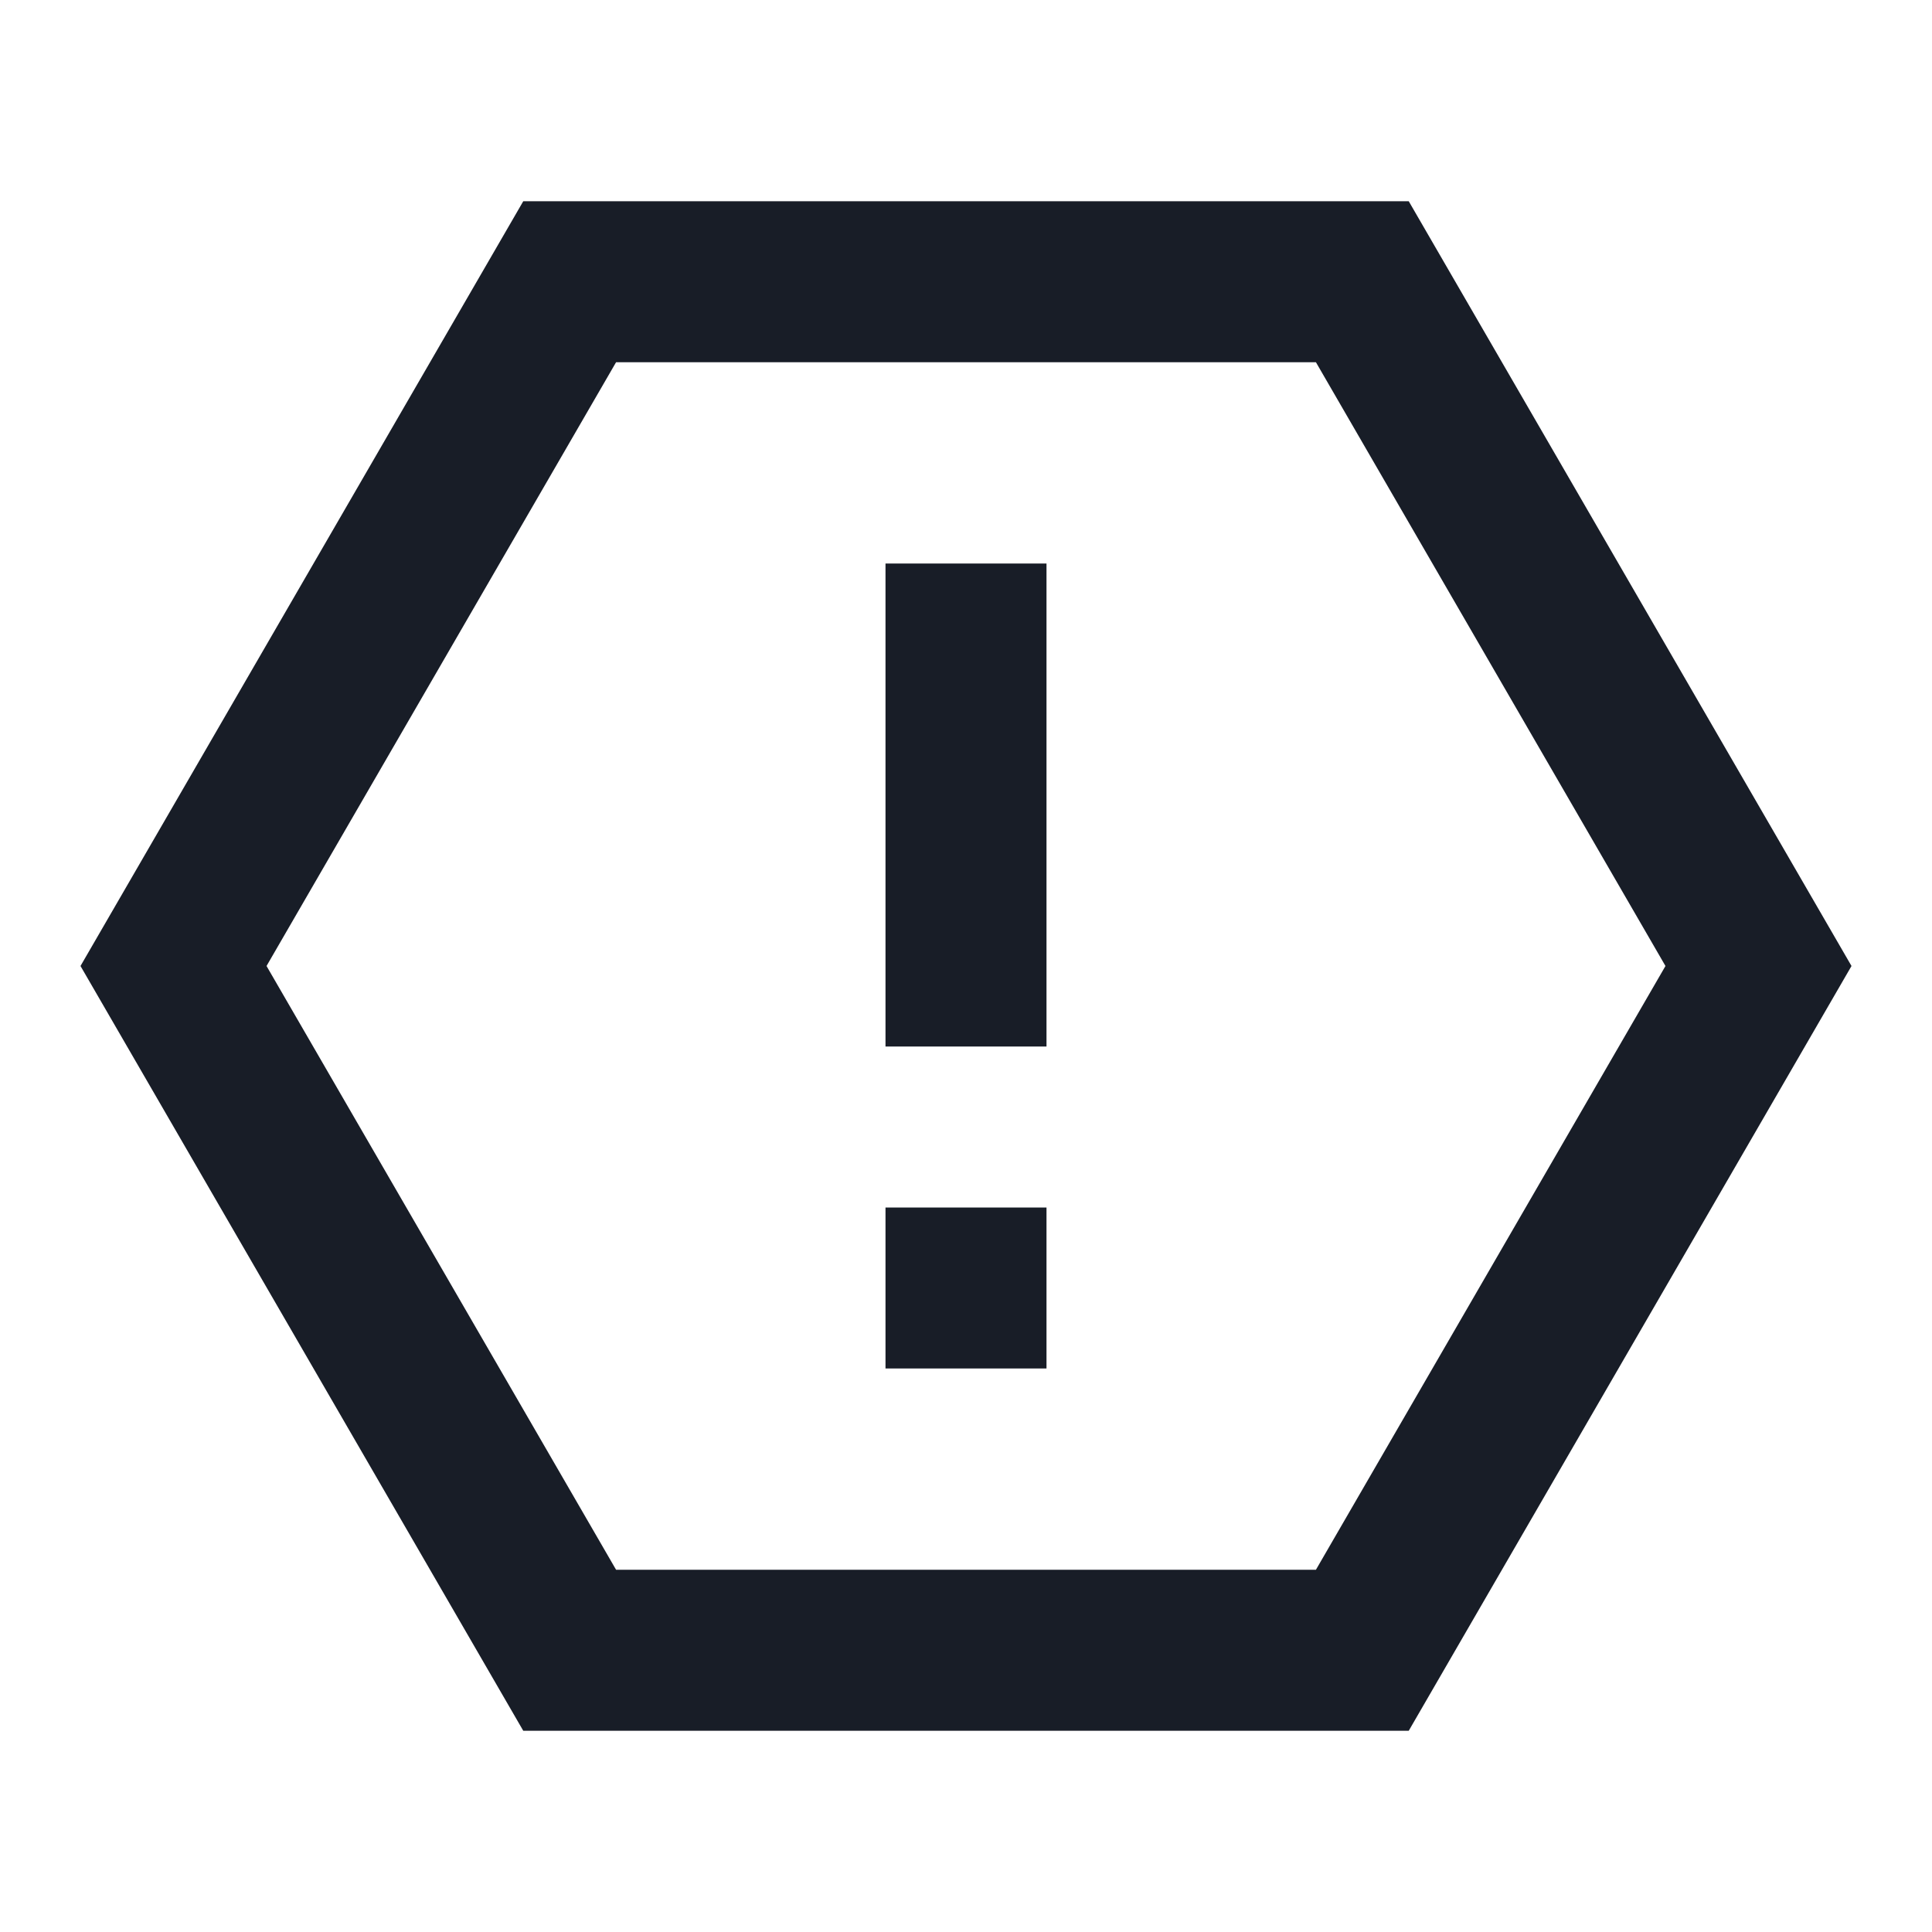 <svg xmlns="http://www.w3.org/2000/svg" width="24" height="24" fill="none" viewBox="0 0 24 24"><g clip-path="url(#a)"><path fill="#181d27" d="M17.5 2.5 23 12l-5.5 9.5h-11L1 12l5.5-9.5zm-1.153 2H7.653L3.311 12l4.342 7.5h8.694l4.342-7.5zM11 15h2v2h-2zm0-8h2v6h-2z"/></g><defs><clipPath id="a"><path fill="#fff" d="M0 0h24v24H0z"/></clipPath></defs></svg>